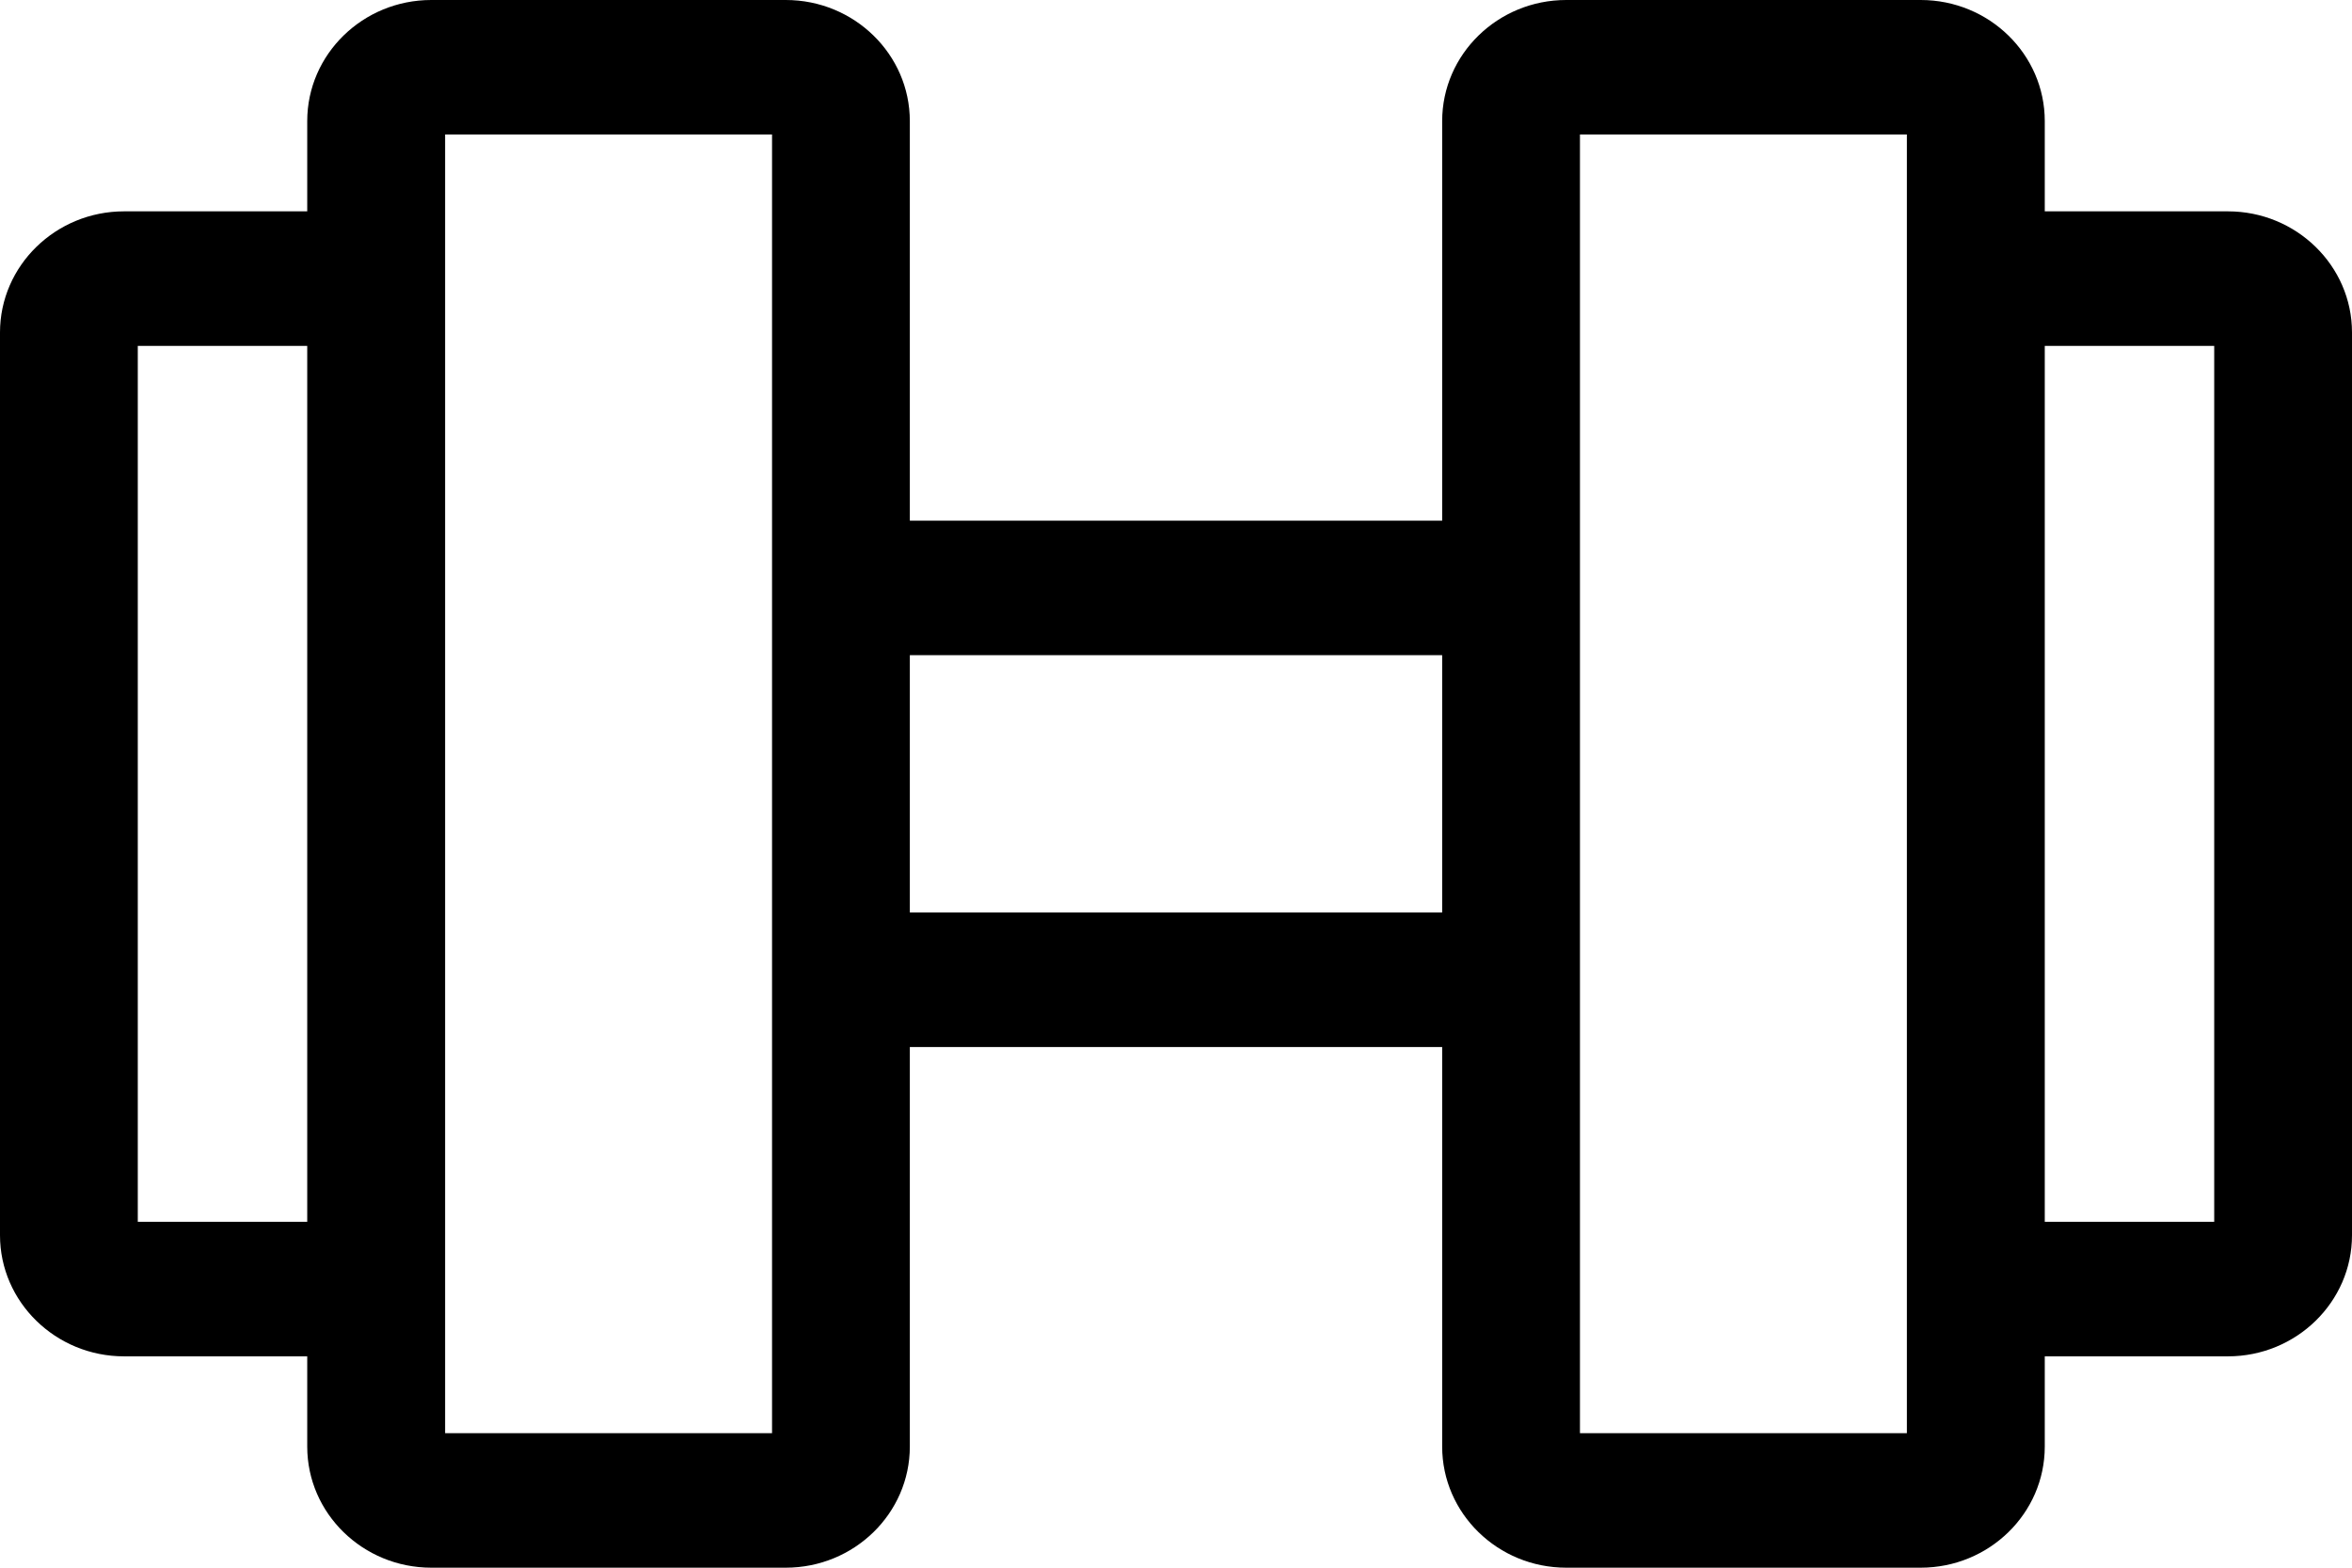 <svg width="24" height="16" viewBox="0 0 24 16" xmlns="http://www.w3.org/2000/svg">
<path d="M22.734 2.157H20.865V1.236C20.865 0.554 20.297 0 19.599 0H15.982C15.284 0 14.716 0.554 14.716 1.236V5.314H9.284V1.236C9.284 0.554 8.716 0 8.018 0H4.401C3.703 0 3.135 0.554 3.135 1.236V2.157H1.266C0.568 2.157 0 2.712 0 3.393V12.607C0 13.288 0.568 13.843 1.266 13.843H3.135V14.764C3.135 15.446 3.703 16 4.401 16H8.018C8.716 16 9.284 15.446 9.284 14.764V10.686H14.716V14.764C14.716 15.446 15.284 16 15.982 16H19.599C20.297 16 20.865 15.446 20.865 14.764V13.843H22.734C23.432 13.843 24 13.288 24 12.607V3.393C24 2.712 23.432 2.157 22.734 2.157ZM1.406 12.47V3.53H3.135V12.47H1.406ZM7.878 14.627H4.542V1.373H7.878V14.627ZM9.284 9.313V6.687H14.716V9.313H9.284ZM19.458 14.627H16.122V1.373H19.458V14.627ZM22.594 12.47H20.865V3.53H22.594V12.47Z"/>
</svg>
